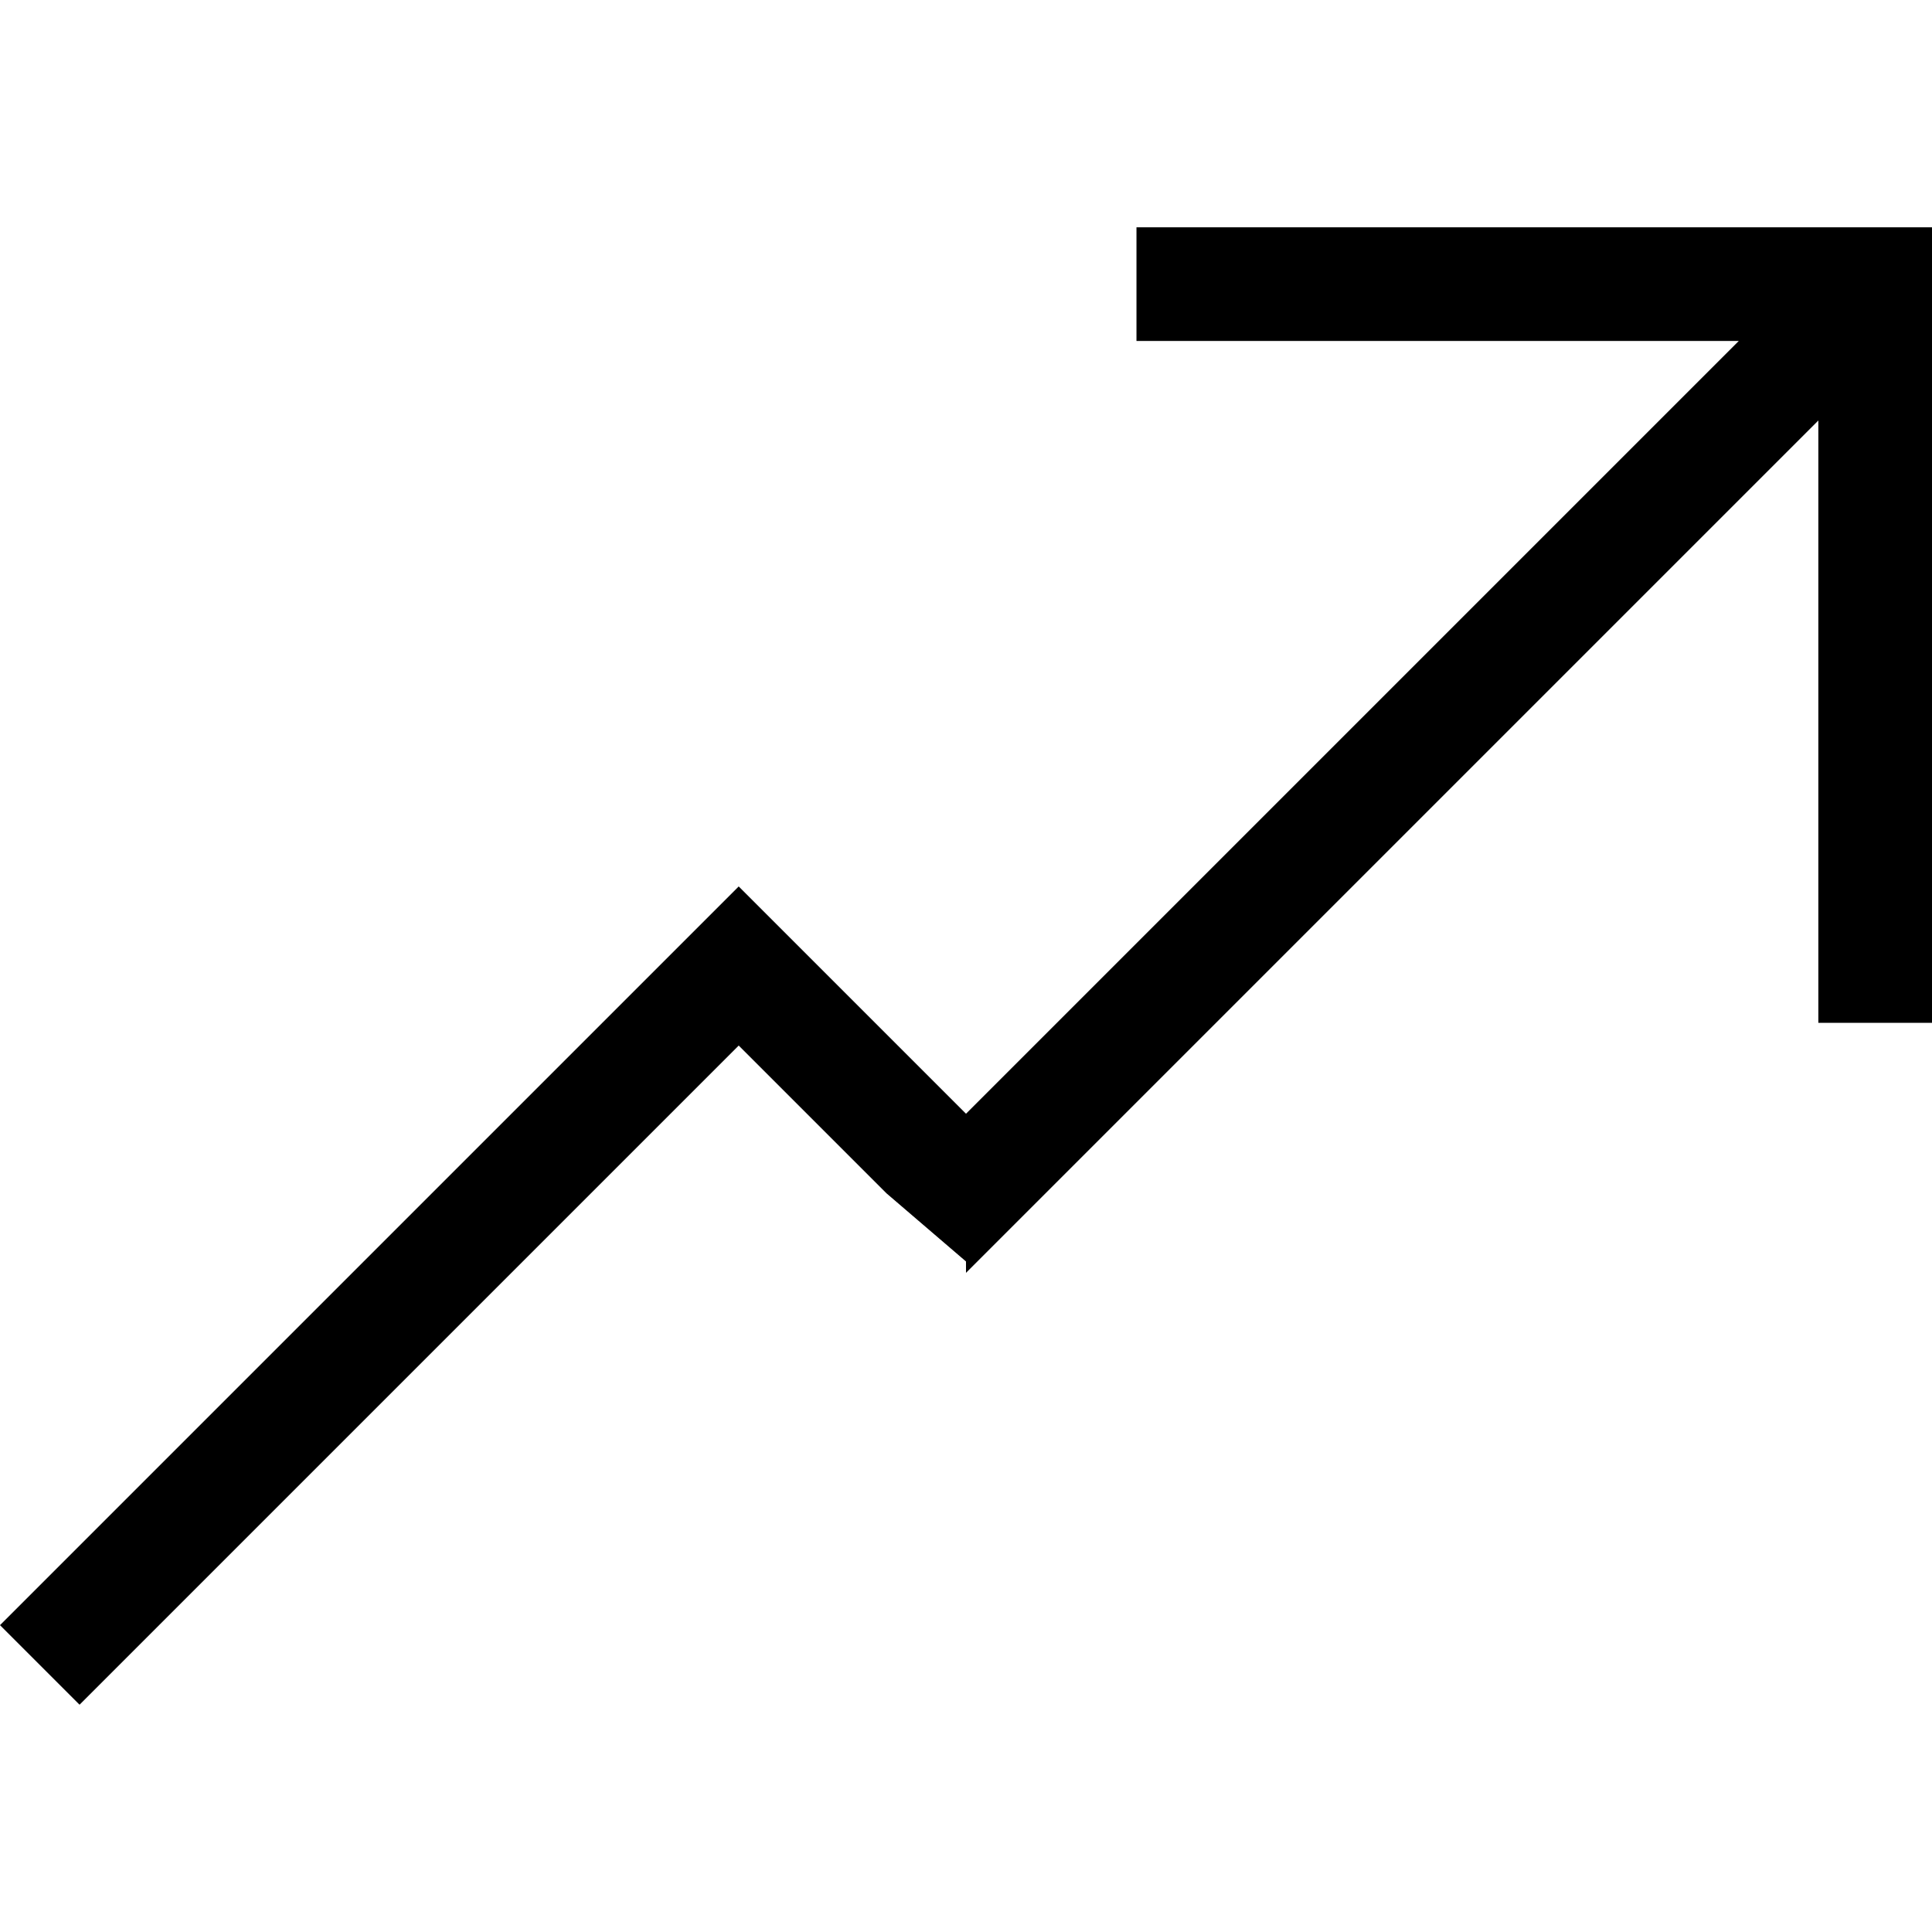 <?xml version="1.0" encoding="utf-8"?>
<!-- Generator: Adobe Illustrator 17.1.0, SVG Export Plug-In . SVG Version: 6.00 Build 0)  -->
<!DOCTYPE svg PUBLIC "-//W3C//DTD SVG 1.1//EN" "http://www.w3.org/Graphics/SVG/1.1/DTD/svg11.dtd">
<svg version="1.1" id="Layer_1" xmlns="http://www.w3.org/2000/svg" xmlns:xlink="http://www.w3.org/1999/xlink" x="0px" y="0px"
	 viewBox="0 0 17 17" enable-background="new 0 0 17 17" xml:space="preserve">
<polygon points="16,2 10,2 10,3 15.3,3 8.5,9.8 6.5,7.8 6.5,7.8 6.5,7.8 0,14.3 0.7,15 6.5,9.2 7.8,10.5 8.5,11.1 8.5,11.2 16,3.7 
	16,9 17,9 17,3 17,2 "/>
</svg>
